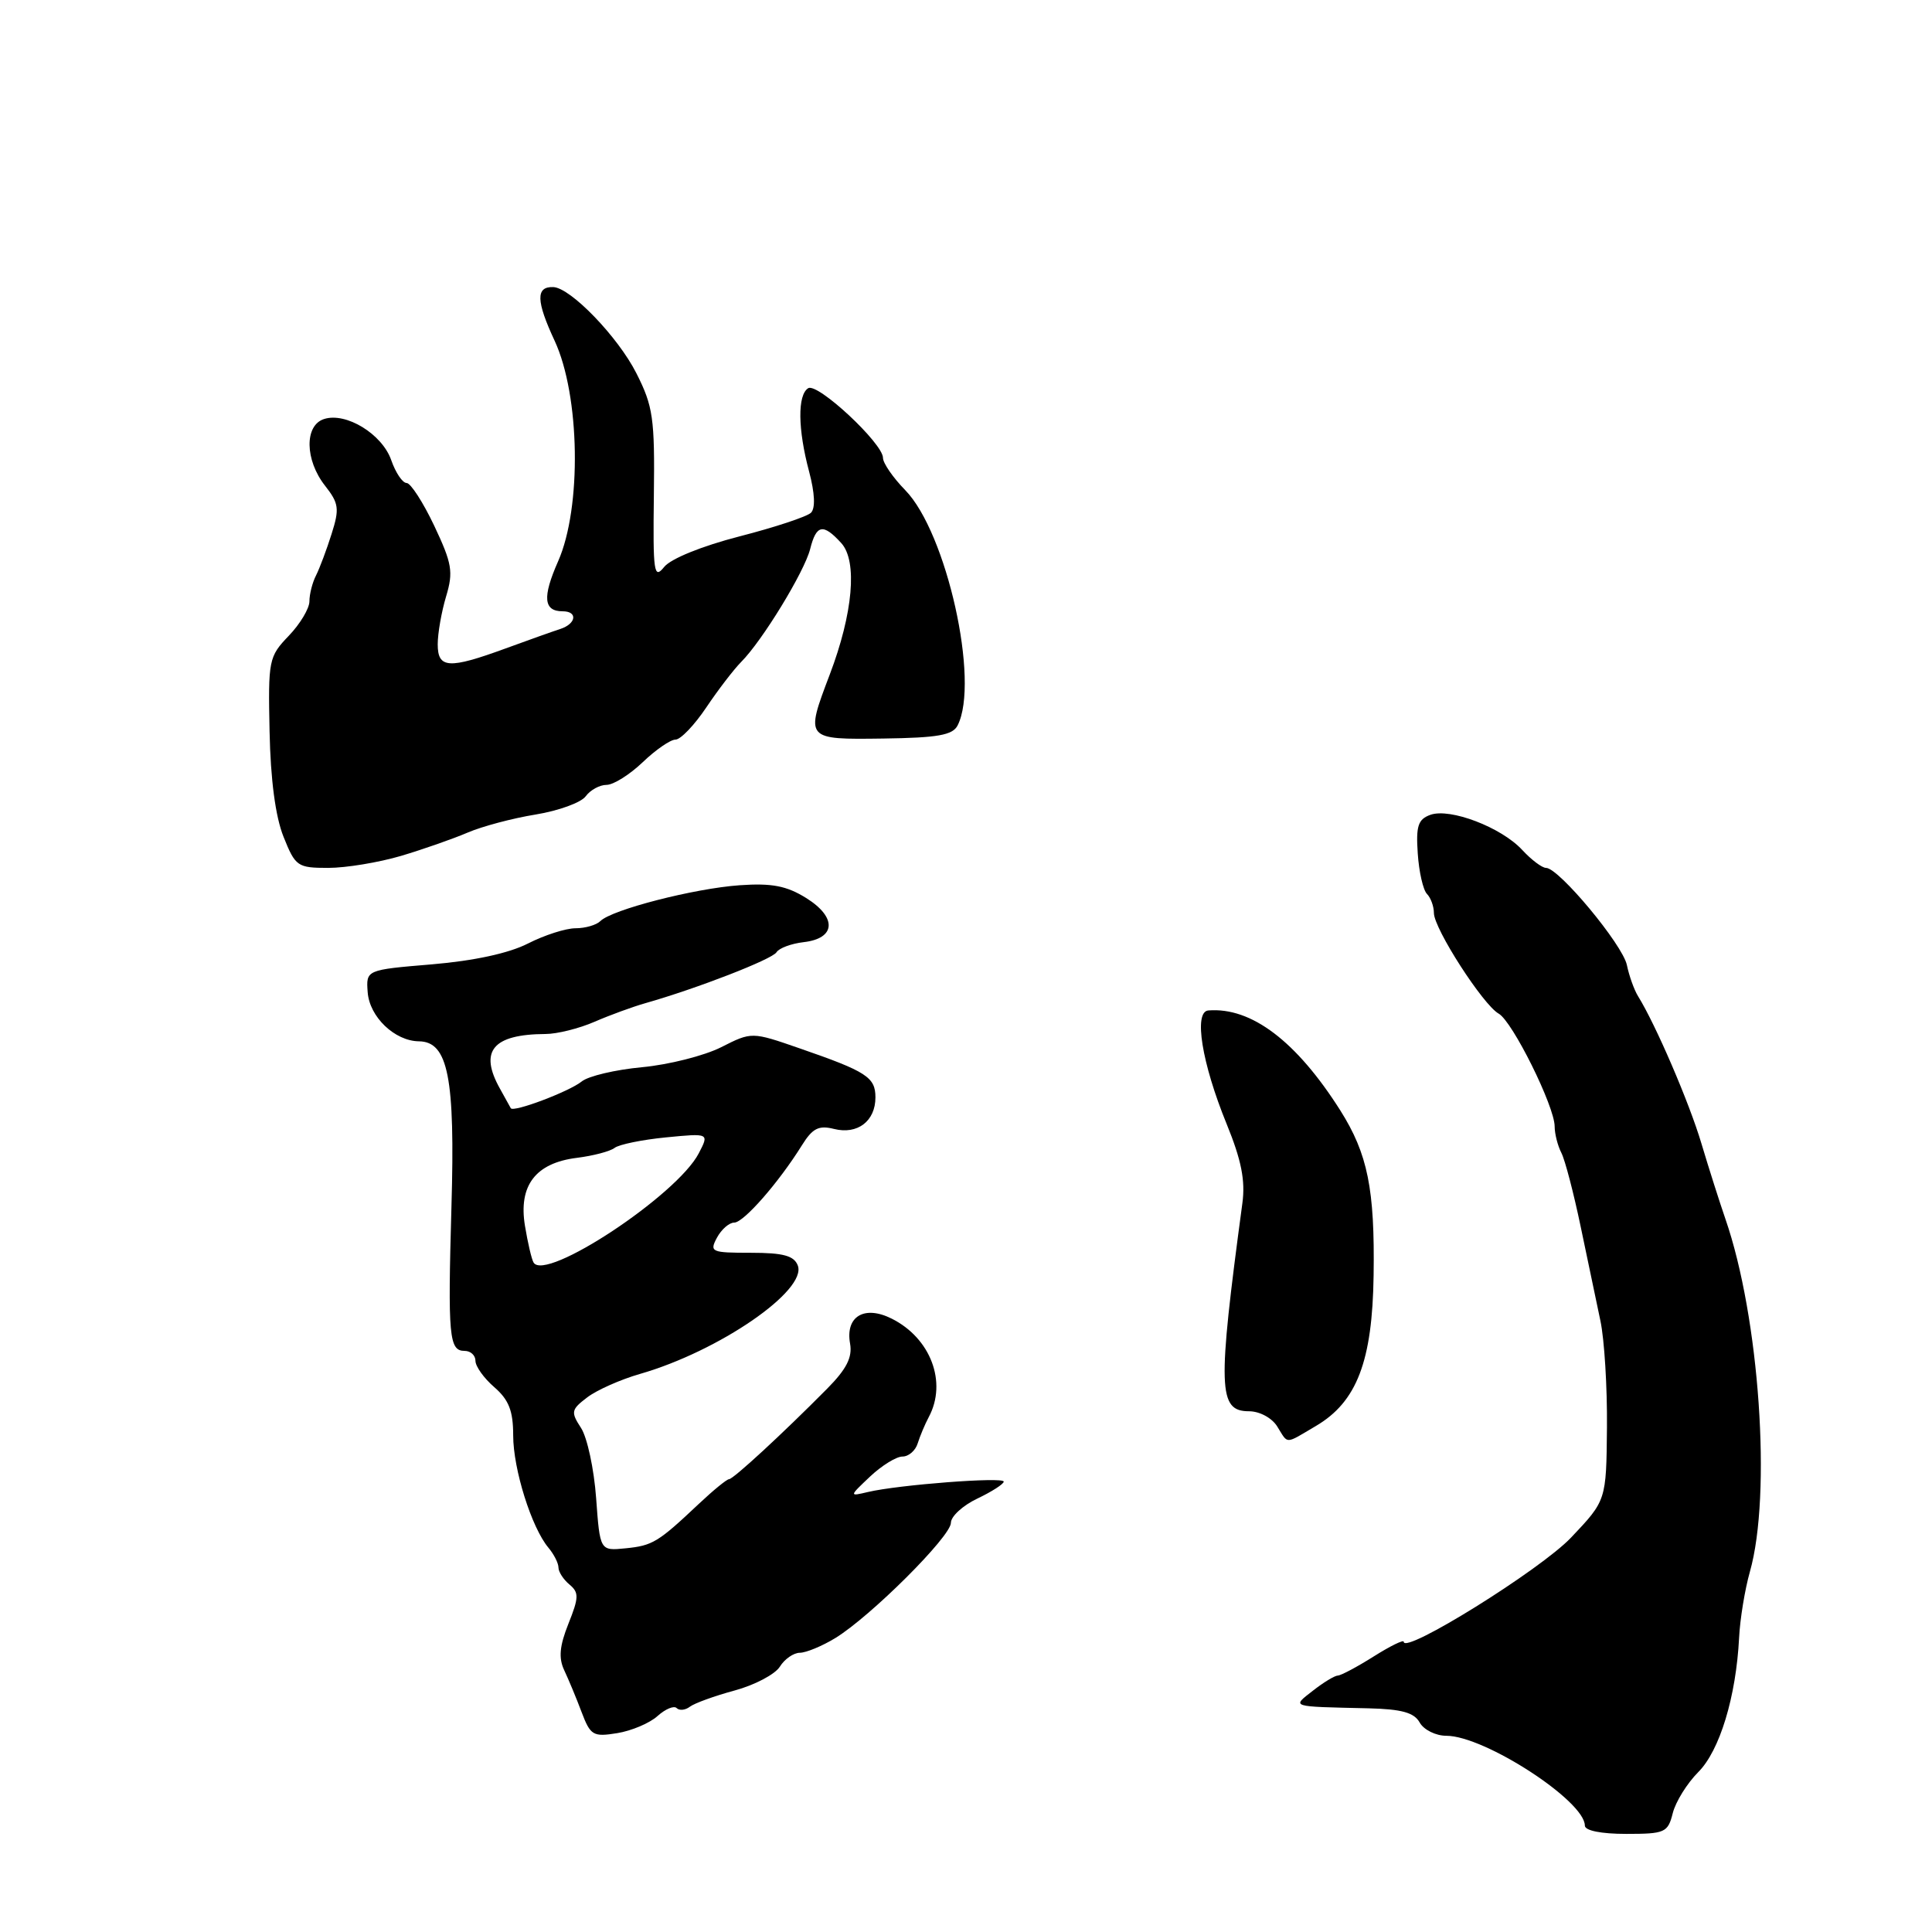 <?xml version="1.0" encoding="UTF-8" standalone="no"?>
<!DOCTYPE svg PUBLIC "-//W3C//DTD SVG 1.1//EN" "http://www.w3.org/Graphics/SVG/1.1/DTD/svg11.dtd" >
<svg xmlns="http://www.w3.org/2000/svg" xmlns:xlink="http://www.w3.org/1999/xlink" version="1.1" viewBox="0 0 256 256">
 <g >
 <path fill="currentColor"
d=" M 221.65 240.25 C 222.03 238.74 223.55 236.30 225.02 234.82 C 227.87 231.98 230.04 224.84 230.44 217.00 C 230.56 214.53 231.21 210.59 231.87 208.26 C 234.77 198.04 233.14 174.53 228.62 161.50 C 227.86 159.30 226.43 154.81 225.45 151.53 C 223.84 146.11 219.39 135.77 217.05 132.00 C 216.54 131.18 215.87 129.32 215.57 127.87 C 215.00 125.16 206.55 115.00 204.86 115.00 C 204.33 115.00 202.91 113.93 201.70 112.62 C 198.93 109.62 192.13 107.03 189.53 107.97 C 187.90 108.56 187.61 109.45 187.86 113.09 C 188.02 115.52 188.57 117.93 189.08 118.45 C 189.59 118.97 190.00 120.11 190.00 120.98 C 190.00 123.04 196.51 133.15 198.58 134.31 C 200.41 135.33 206.00 146.61 206.00 149.26 C 206.00 150.23 206.40 151.81 206.89 152.76 C 207.38 153.72 208.52 158.10 209.44 162.50 C 210.36 166.90 211.54 172.53 212.06 175.00 C 212.59 177.47 212.98 183.85 212.93 189.16 C 212.84 198.82 212.84 198.82 208.17 203.74 C 204.13 208.00 186.00 219.28 186.00 217.54 C 186.00 217.23 184.21 218.11 182.02 219.49 C 179.83 220.87 177.69 222.01 177.27 222.02 C 176.85 222.03 175.38 222.92 174.00 224.00 C 171.15 226.23 170.81 226.12 181.32 226.36 C 185.73 226.47 187.38 226.92 188.12 228.25 C 188.66 229.21 190.25 230.00 191.65 230.00 C 196.70 230.00 210.00 238.63 210.00 241.90 C 210.00 242.57 212.17 243.00 215.48 243.00 C 220.62 243.00 221.00 242.83 221.65 240.25 Z  M 87.13 227.38 C 88.17 226.45 89.31 225.97 89.66 226.33 C 90.02 226.69 90.81 226.61 91.41 226.15 C 92.01 225.69 94.68 224.72 97.34 224.00 C 100.00 223.28 102.69 221.86 103.33 220.85 C 103.96 219.83 105.16 219.00 105.99 219.00 C 106.82 218.99 108.93 218.12 110.67 217.06 C 115.34 214.21 126.00 203.59 126.00 201.78 C 126.00 200.93 127.58 199.48 129.50 198.57 C 131.43 197.65 133.00 196.64 133.00 196.32 C 133.00 195.67 119.05 196.74 115.00 197.70 C 112.50 198.29 112.50 198.29 115.30 195.64 C 116.84 194.19 118.77 193.00 119.58 193.00 C 120.40 193.00 121.31 192.21 121.60 191.25 C 121.90 190.29 122.56 188.72 123.07 187.76 C 125.53 183.16 123.32 177.30 118.14 174.72 C 114.52 172.91 111.99 174.44 112.64 178.04 C 112.96 179.86 112.17 181.41 109.61 184.00 C 103.69 189.98 97.16 196.00 96.60 196.00 C 96.31 196.00 94.52 197.46 92.62 199.25 C 87.20 204.36 86.49 204.80 82.89 205.16 C 79.50 205.50 79.50 205.50 78.99 198.50 C 78.71 194.65 77.81 190.47 76.99 189.21 C 75.61 187.09 75.68 186.78 77.81 185.16 C 79.08 184.19 82.23 182.79 84.81 182.05 C 95.27 179.04 106.98 170.99 105.71 167.68 C 105.21 166.39 103.79 166.00 99.50 166.00 C 94.24 166.00 93.99 165.89 95.00 164.00 C 95.59 162.90 96.62 162.00 97.29 162.00 C 98.54 162.00 103.17 156.71 106.25 151.77 C 107.66 149.50 108.48 149.08 110.51 149.59 C 113.62 150.37 116.00 148.56 116.00 145.41 C 116.00 142.74 114.83 141.98 105.98 138.92 C 99.61 136.71 99.61 136.71 95.56 138.76 C 93.32 139.89 88.61 141.08 85.08 141.41 C 81.54 141.74 77.94 142.59 77.08 143.30 C 75.44 144.63 67.98 147.45 67.68 146.84 C 67.58 146.65 66.94 145.49 66.25 144.26 C 63.45 139.26 65.29 137.05 72.28 137.01 C 73.81 137.01 76.74 136.28 78.78 135.39 C 80.83 134.50 83.85 133.40 85.50 132.93 C 92.30 131.00 102.31 127.12 102.89 126.18 C 103.23 125.63 104.85 125.03 106.49 124.84 C 110.77 124.35 110.93 121.55 106.82 118.99 C 104.23 117.38 102.28 117.00 98.00 117.30 C 92.01 117.72 81.07 120.53 79.55 122.05 C 79.03 122.57 77.55 123.00 76.26 123.00 C 74.97 123.00 72.14 123.91 69.96 125.02 C 67.44 126.31 62.81 127.31 57.25 127.78 C 48.50 128.51 48.50 128.51 48.72 131.48 C 48.96 134.74 52.30 137.94 55.51 137.98 C 59.38 138.02 60.32 142.79 59.82 159.87 C 59.33 177.15 59.50 179.00 61.57 179.00 C 62.36 179.00 63.00 179.59 63.00 180.32 C 63.00 181.05 64.12 182.62 65.50 183.81 C 67.43 185.49 68.00 186.95 68.00 190.21 C 68.00 194.67 70.44 202.43 72.67 205.08 C 73.40 205.95 74.00 207.13 74.00 207.71 C 74.00 208.28 74.66 209.30 75.46 209.96 C 76.73 211.02 76.71 211.68 75.32 215.15 C 74.14 218.11 74.00 219.69 74.76 221.31 C 75.33 222.52 76.37 225.01 77.06 226.85 C 78.24 229.96 78.58 230.17 81.79 229.65 C 83.69 229.34 86.10 228.32 87.13 227.38 Z  M 174.38 188.94 C 179.79 185.75 181.85 180.36 182.01 169.00 C 182.18 157.56 181.23 152.90 177.60 147.14 C 171.79 137.97 165.81 133.43 160.11 133.89 C 158.14 134.05 159.24 140.86 162.54 148.94 C 164.49 153.72 165.03 156.43 164.62 159.44 C 161.31 184.04 161.40 187.00 165.51 187.00 C 166.90 187.00 168.53 187.88 169.23 189.00 C 170.74 191.41 170.17 191.42 174.38 188.94 Z  M 53.14 113.41 C 56.09 112.53 60.06 111.14 61.97 110.32 C 63.88 109.50 67.93 108.42 70.97 107.93 C 74.01 107.43 77.00 106.35 77.61 105.51 C 78.22 104.68 79.46 104.00 80.37 104.00 C 81.28 104.00 83.43 102.65 85.16 101.00 C 86.88 99.35 88.84 98.00 89.51 98.00 C 90.18 98.00 92.01 96.09 93.58 93.75 C 95.15 91.41 97.23 88.70 98.20 87.72 C 101.00 84.92 106.59 75.76 107.35 72.75 C 108.17 69.49 109.07 69.32 111.48 71.97 C 113.64 74.36 113.03 81.27 109.95 89.37 C 106.67 98.01 106.66 98.00 117.04 97.86 C 124.27 97.76 126.24 97.41 126.89 96.12 C 129.84 90.32 125.44 70.57 119.95 64.95 C 118.33 63.29 117.00 61.37 117.00 60.67 C 117.00 58.75 108.33 50.67 107.09 51.44 C 105.66 52.33 105.71 56.87 107.21 62.48 C 107.97 65.35 108.06 67.33 107.46 67.94 C 106.93 68.46 102.67 69.87 98.00 71.07 C 93.00 72.36 88.88 74.03 88.00 75.13 C 86.65 76.81 86.51 75.88 86.64 65.65 C 86.77 55.42 86.54 53.83 84.32 49.45 C 81.88 44.63 75.60 38.12 73.31 38.04 C 70.98 37.96 71.03 39.87 73.49 45.15 C 76.86 52.40 77.10 67.27 73.95 74.38 C 71.85 79.14 72.02 81.00 74.56 81.00 C 76.58 81.00 76.36 82.65 74.25 83.34 C 73.29 83.65 70.03 84.81 67.00 85.92 C 59.46 88.68 58.00 88.59 58.00 85.37 C 58.00 83.92 58.50 81.07 59.11 79.03 C 60.09 75.77 59.90 74.67 57.54 69.67 C 56.06 66.55 54.41 64.00 53.88 64.00 C 53.34 64.00 52.42 62.64 51.84 60.97 C 50.64 57.52 45.86 54.59 42.95 55.52 C 40.32 56.35 40.39 60.95 43.07 64.36 C 44.90 66.69 45.00 67.40 43.94 70.74 C 43.29 72.81 42.36 75.28 41.88 76.24 C 41.39 77.19 41.00 78.74 41.00 79.68 C 41.00 80.62 39.77 82.68 38.26 84.25 C 35.61 87.01 35.52 87.46 35.72 96.94 C 35.85 103.30 36.50 108.22 37.57 110.88 C 39.14 114.81 39.42 115.00 43.49 115.00 C 45.85 115.00 50.18 114.28 53.14 113.41 Z  M 70.70 167.29 C 70.44 166.86 69.93 164.67 69.56 162.43 C 68.68 157.09 70.96 154.10 76.44 153.42 C 78.60 153.15 80.85 152.56 81.44 152.10 C 82.02 151.65 85.08 151.02 88.24 150.71 C 93.98 150.15 93.98 150.15 92.59 152.82 C 89.72 158.37 72.25 169.91 70.70 167.29 Z "/>
</g>
</svg>